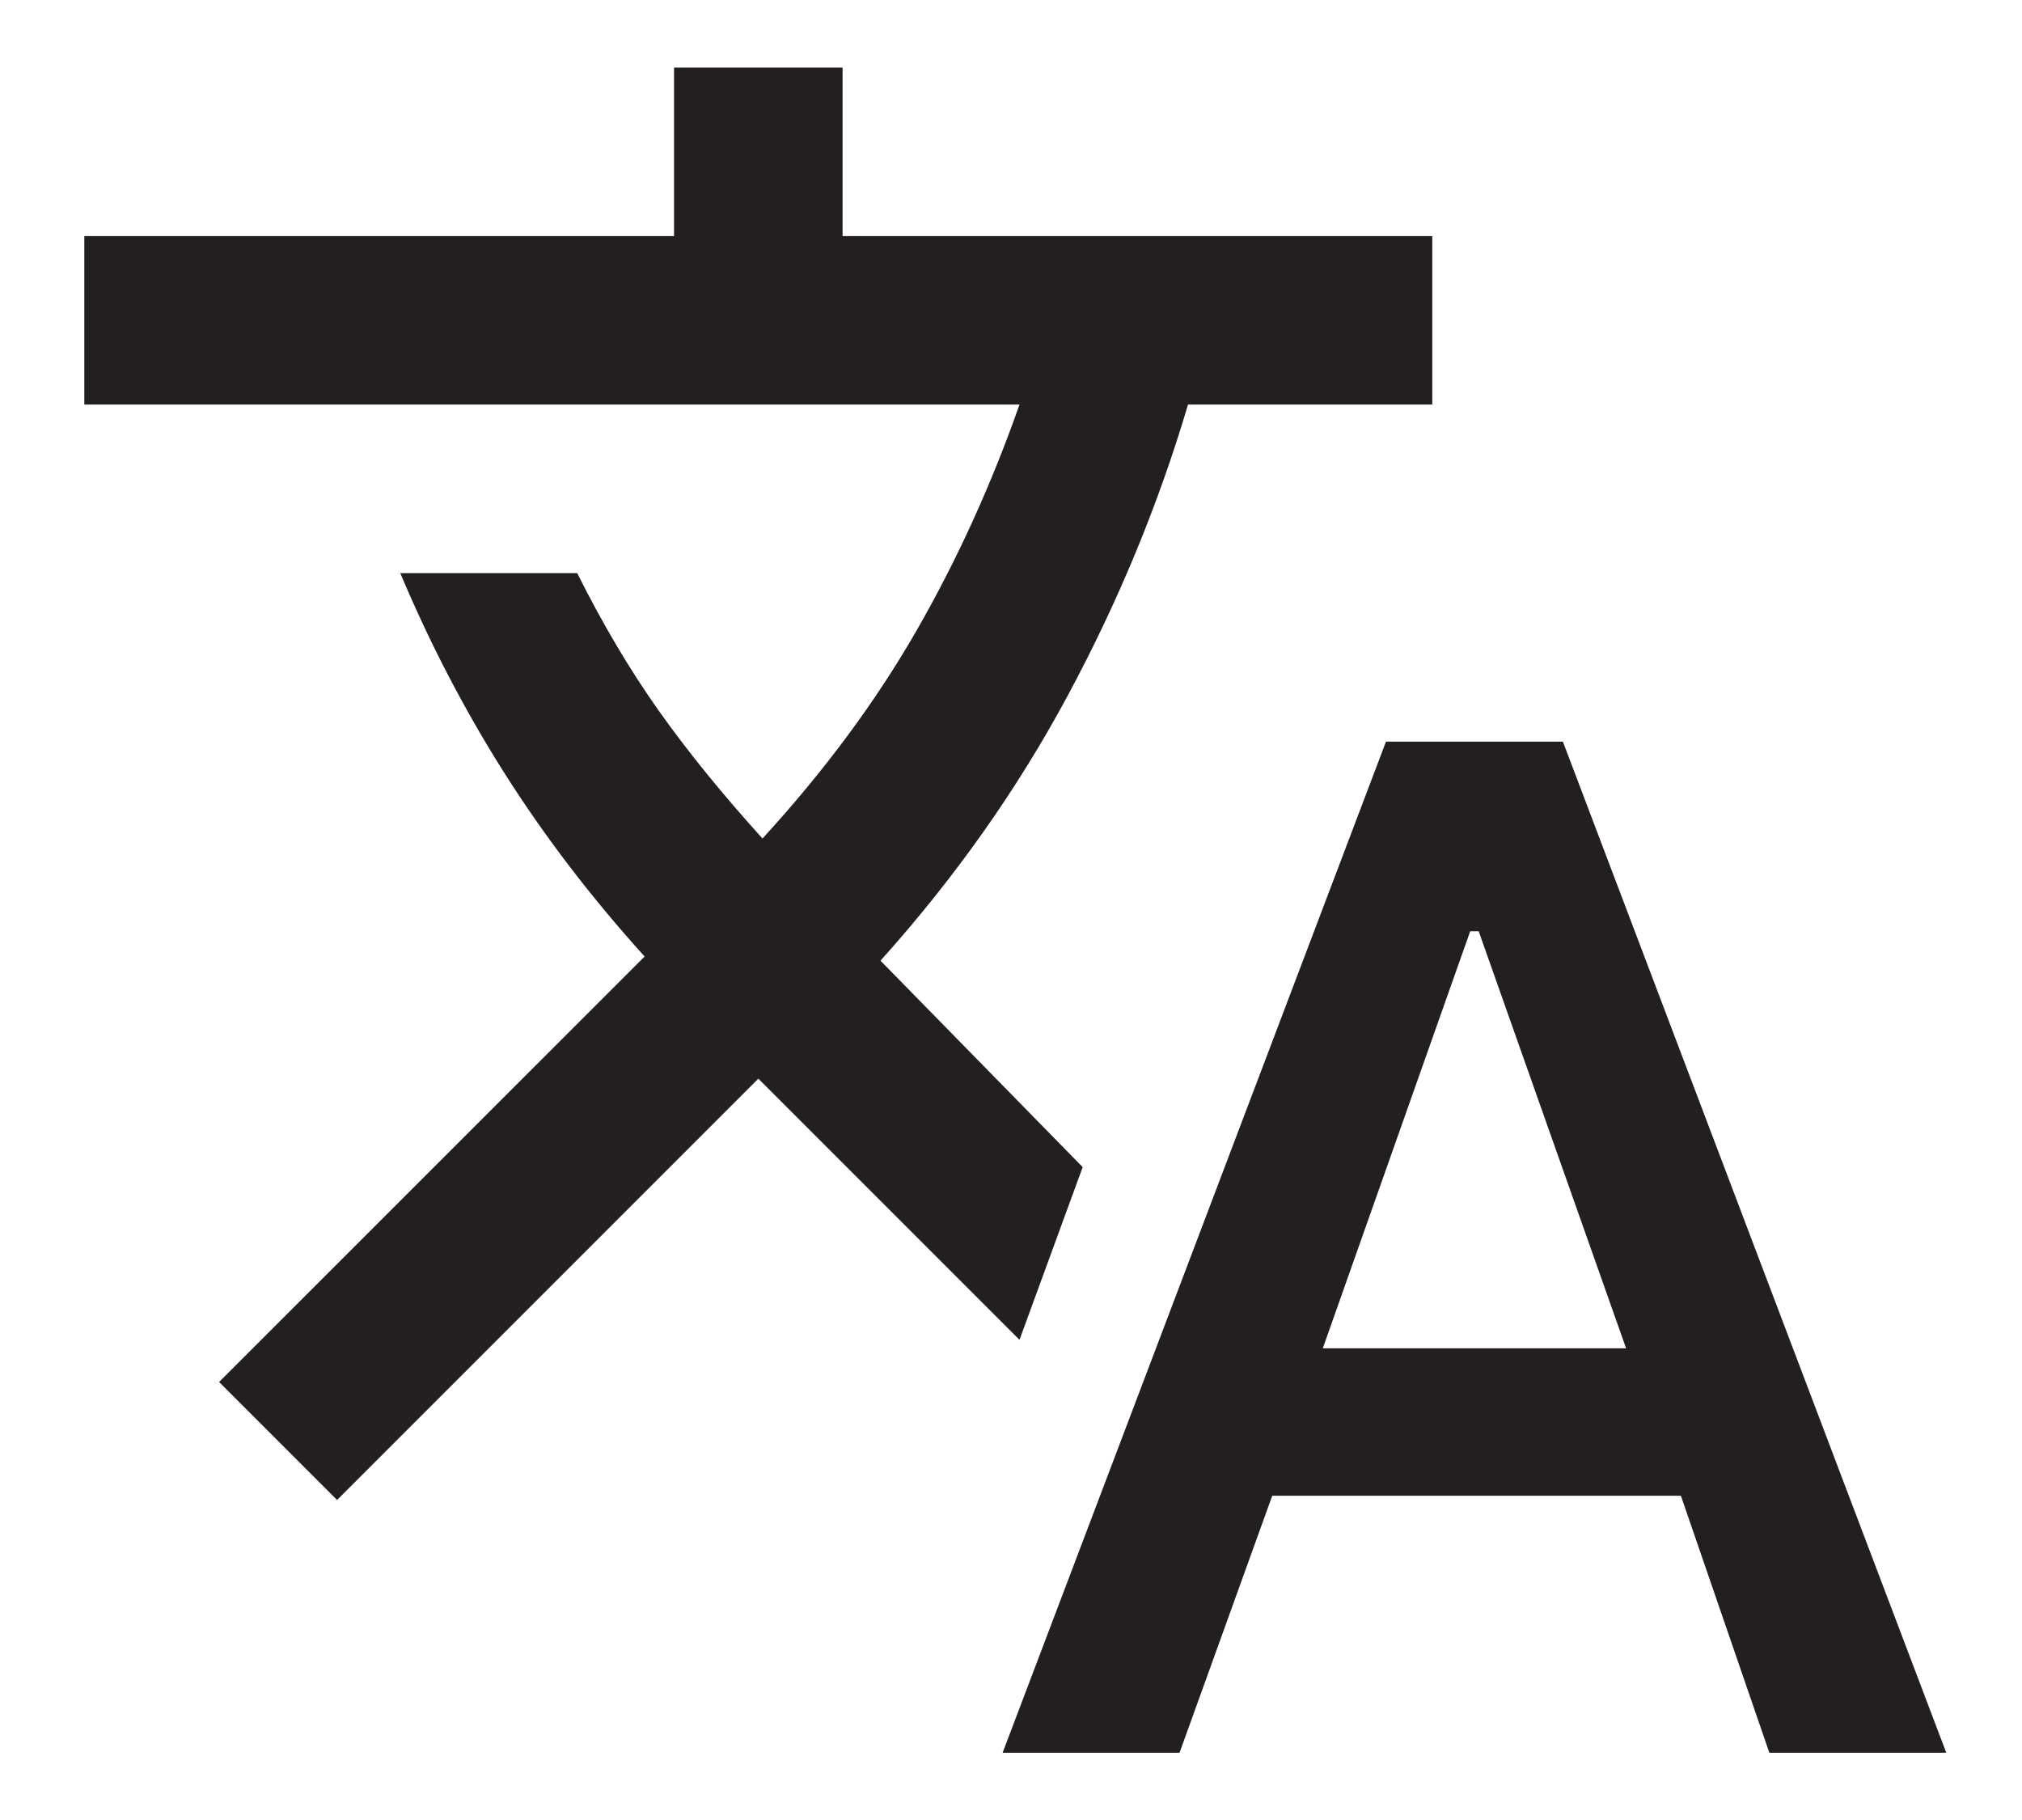 <svg width="20" height="18" viewBox="0 0 20 18" fill="none" xmlns="http://www.w3.org/2000/svg">
<path d="M9.917 17.335L13.709 7.335H15.459L19.251 17.335H17.501L16.626 14.793H12.584L11.667 17.335H9.917ZM13.084 13.335H16.084L14.626 9.21H14.542L13.084 13.335ZM3.334 14.835L2.167 13.668L6.376 9.46C5.848 8.876 5.386 8.272 4.99 7.647C4.594 7.022 4.251 6.362 3.959 5.668H5.709C5.959 6.168 6.226 6.619 6.511 7.022C6.796 7.425 7.14 7.849 7.542 8.293C8.153 7.626 8.66 6.942 9.063 6.241C9.466 5.54 9.806 4.793 10.084 4.001H0.834V2.335H6.667V0.668H8.334V2.335H14.167V4.001H11.751C11.459 4.987 11.063 5.946 10.563 6.876C10.063 7.807 9.445 8.682 8.709 9.501L10.709 11.543L10.084 13.251L7.501 10.668L3.334 14.835Z" fill="#231F20"/>
</svg>
